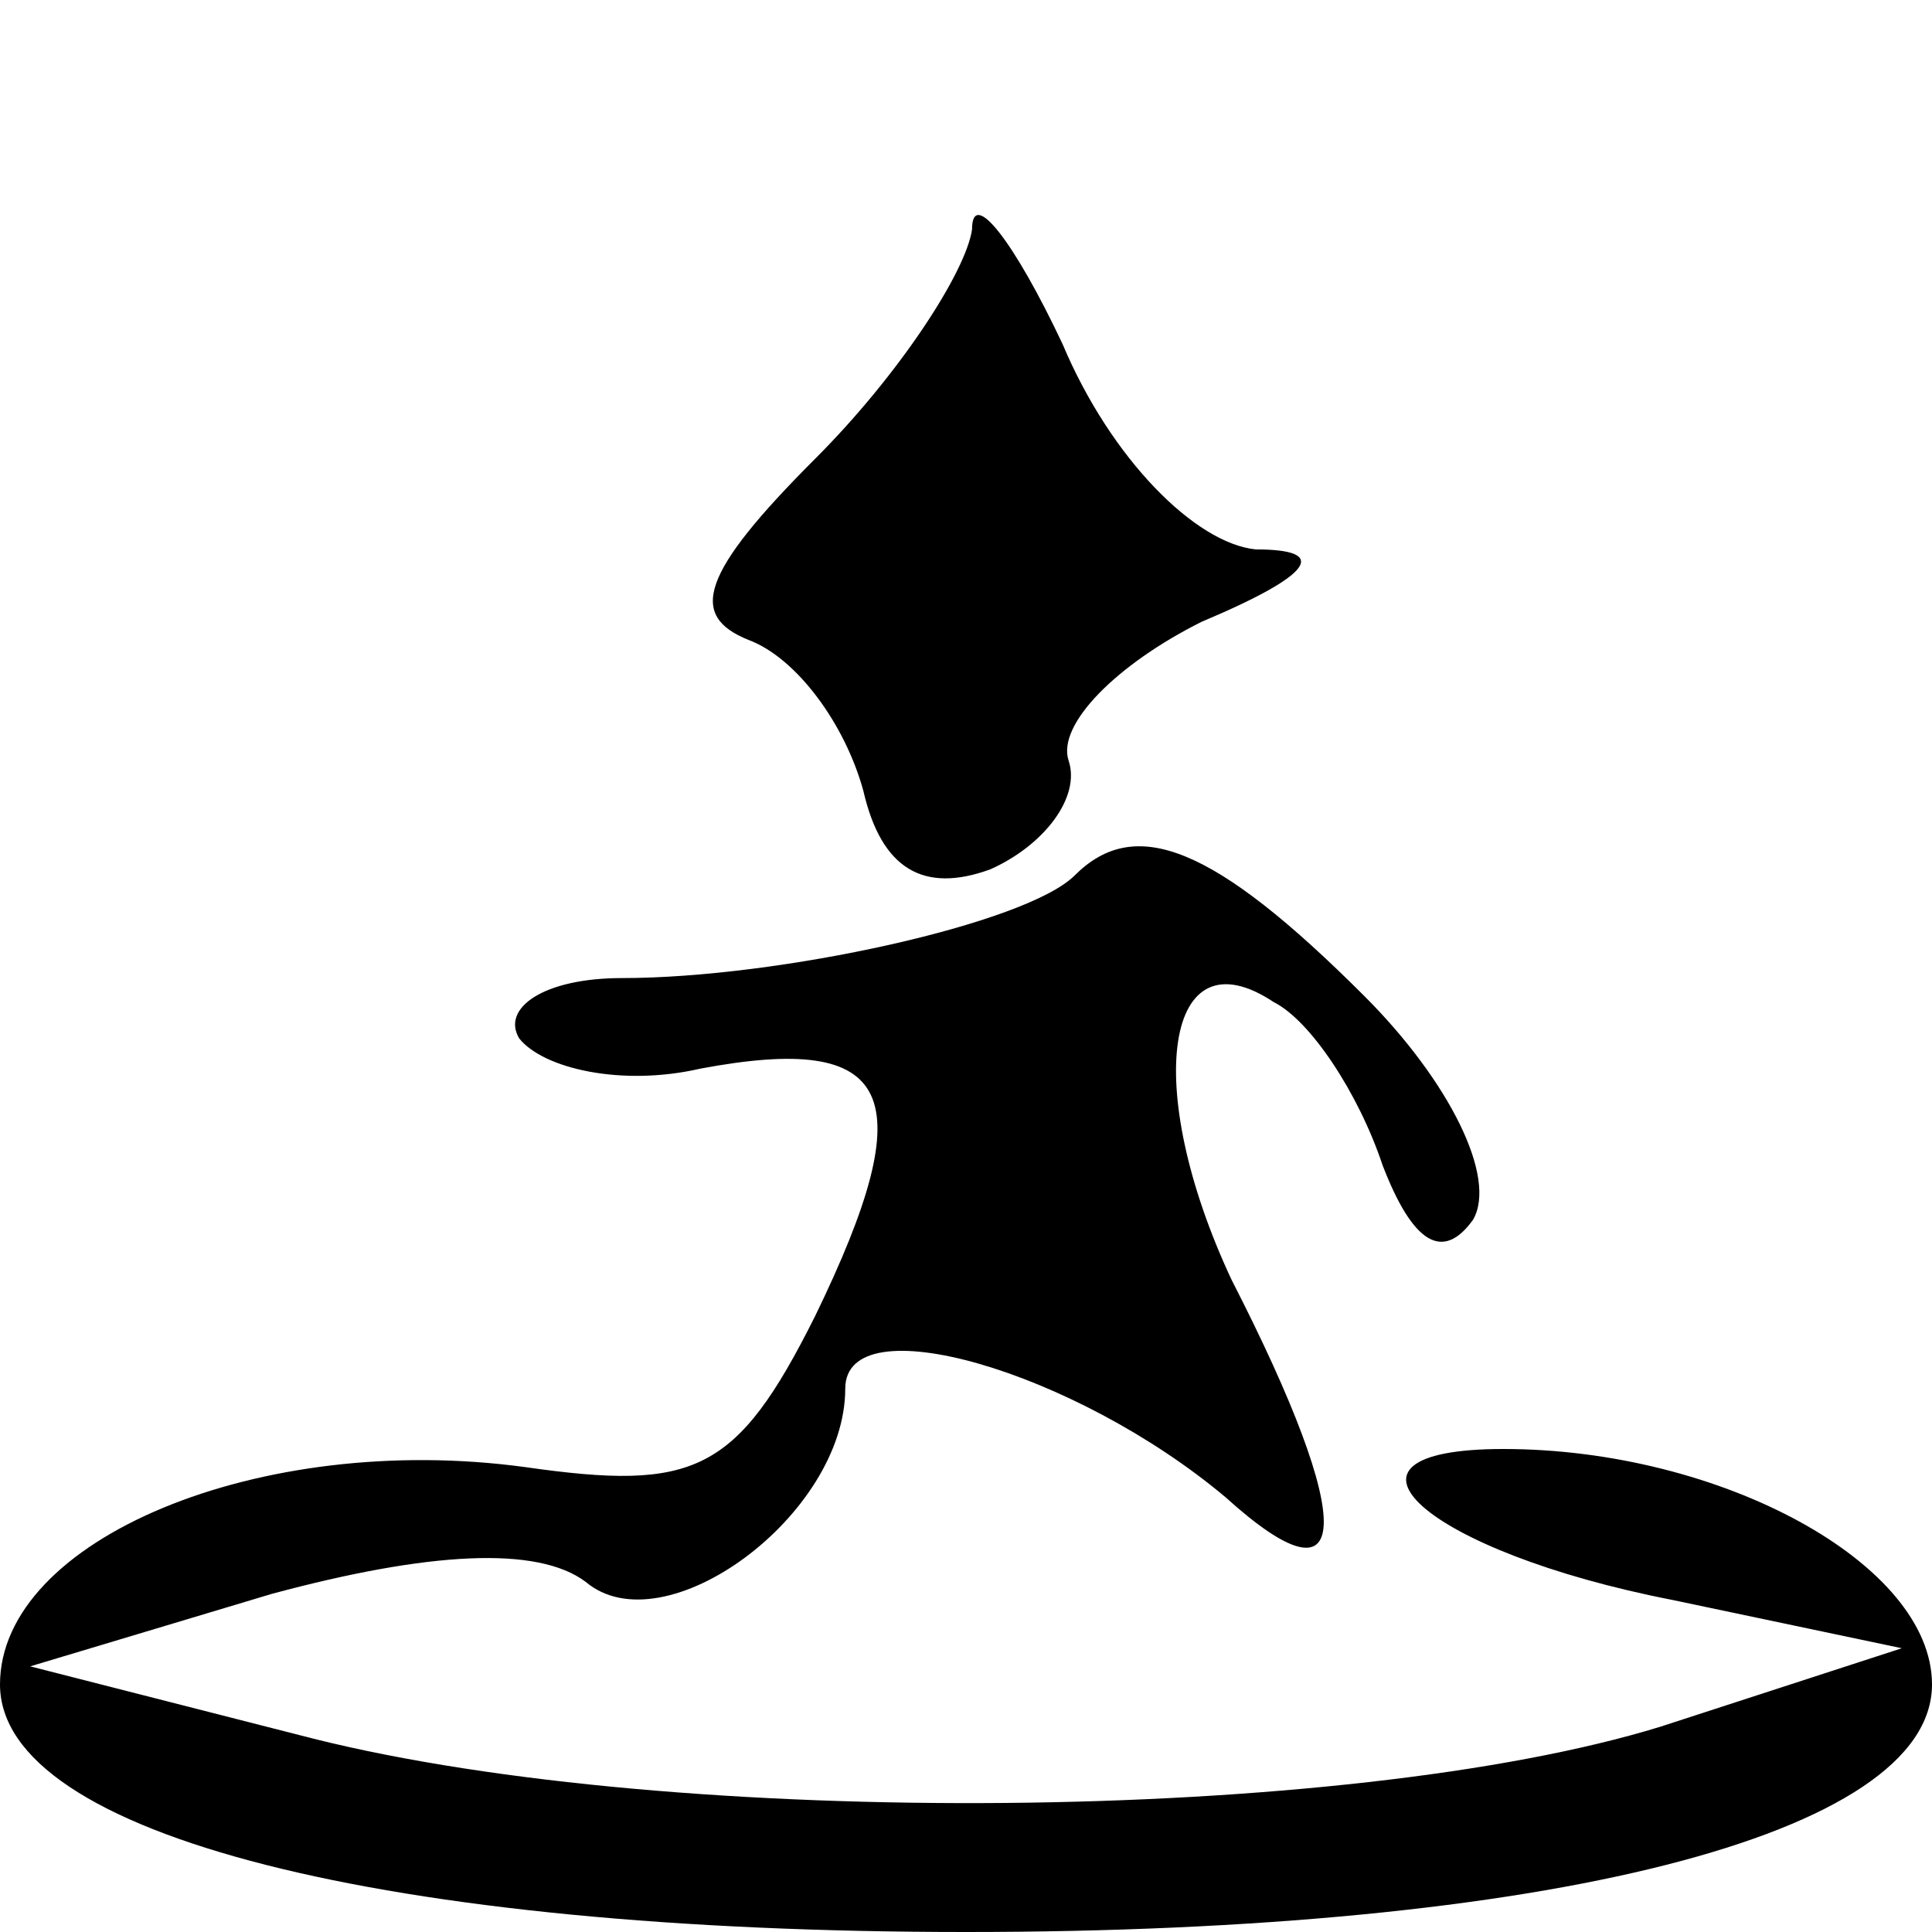 <?xml version="1.0" standalone="no"?>
<!DOCTYPE svg PUBLIC "-//W3C//DTD SVG 20010904//EN"
 "http://www.w3.org/TR/2001/REC-SVG-20010904/DTD/svg10.dtd">
<svg version="1.0" xmlns="http://www.w3.org/2000/svg"
 width="32pt" height="32pt" viewBox="0 0 32 32"
 preserveAspectRatio="xMidYMid meet">
<g transform="translate(0,32) scale(0.1,-0.1)"
fill="#000000" stroke="none">
<path fill="#000000" stroke="none" d="M161 282 c-1 -7 -12 -24 -26 -38 -19
-19 -21 -26 -11 -30 8 -3 16 -14 19 -25 3 -13 10 -17 21 -13 9 4 15 12 13 18
-2 6 8 16 22 23 19 8 21 12 9 12 -10 1 -24 15 -32 34 -8 17 -15 26 -15 19z"/>
<path fill="#000000" stroke="none" d="M178 175 c-8 -8 -49 -17 -75 -17 -13 0
-20 -5 -17 -10 4 -5 17 -8 30 -5 32 6 37 -4 19 -41 -13 -26 -20 -29 -48 -25
-44 6 -87 -12 -87 -36 0 -25 64 -41 160 -41 96 0 160 16 160 41 0 20 -35 39
-71 39 -32 0 -13 -17 28 -25 l38 -8 -40 -13 c-52 -16 -163 -17 -223 -2 l-47
12 40 12 c26 7 44 8 52 2 13 -11 43 11 43 32 0 14 38 3 63 -18 21 -19 22 -5 1
36 -15 32 -11 58 7 46 6 -3 14 -15 18 -27 5 -13 10 -16 15 -9 4 7 -4 23 -18
37 -25 25 -38 30 -48 20z"/>
</g>
</svg>
